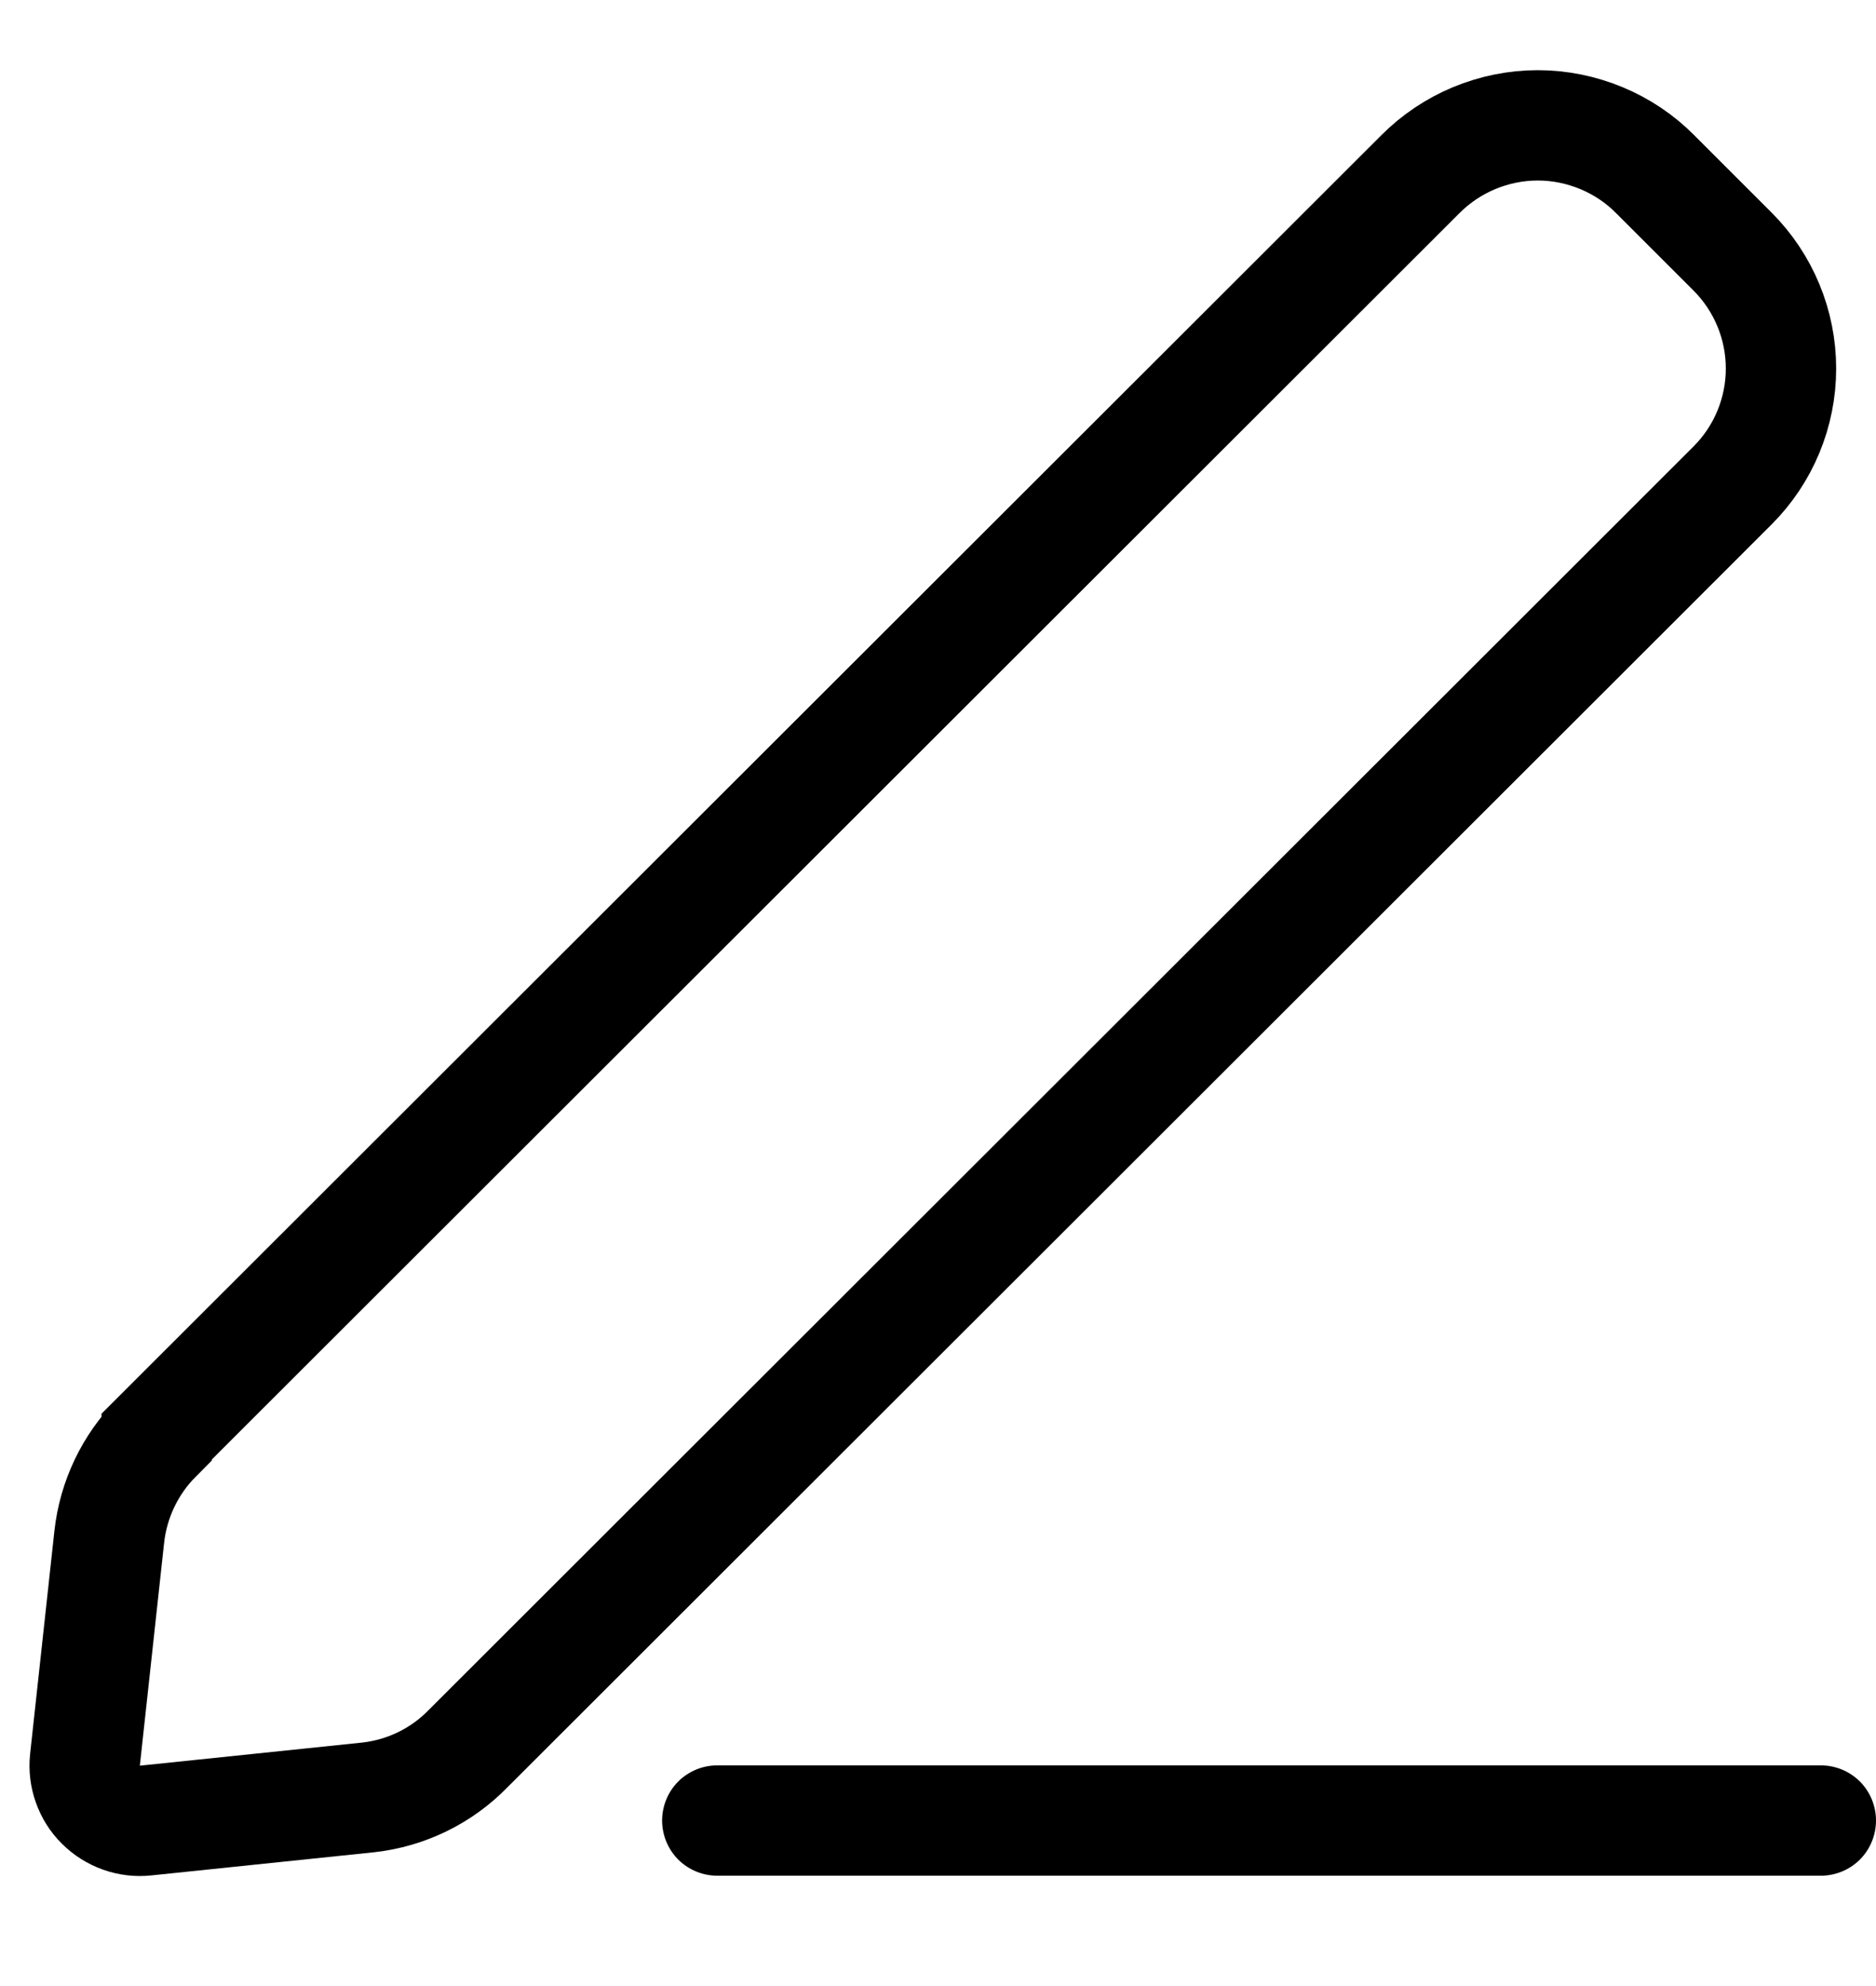 <svg width="17" height="18" viewBox="0 0 17 18" fill="none" xmlns="http://www.w3.org/2000/svg">
<path fill-rule="evenodd" clip-rule="evenodd" d="M6.5 16H16.5C16.633 16 16.76 16.053 16.854 16.146C16.947 16.24 17 16.367 17 16.5C17 16.633 16.947 16.76 16.854 16.854C16.76 16.947 16.633 17 16.5 17H6.5C6.367 17 6.24 16.947 6.146 16.854C6.053 16.76 6 16.633 6 16.5C6 16.367 6.053 16.24 6.146 16.146C6.24 16.053 6.367 16 6.5 16Z" fill="black"/>
<path fill-rule="evenodd" clip-rule="evenodd" d="M1.42 13.03C1.179 13.272 1.027 13.59 0.99 13.93L0.77 15.95C0.762 16.024 0.771 16.099 0.796 16.169C0.821 16.24 0.861 16.304 0.914 16.356C0.967 16.409 1.031 16.449 1.101 16.474C1.171 16.499 1.246 16.508 1.32 16.5L3.34 16.29C3.682 16.251 4 16.096 4.24 15.85L15.7 4.4C15.981 4.119 16.139 3.738 16.139 3.34C16.139 2.943 15.981 2.561 15.7 2.28L15 1.58C14.861 1.439 14.695 1.328 14.512 1.252C14.329 1.176 14.133 1.136 13.935 1.136C13.737 1.136 13.541 1.176 13.358 1.252C13.176 1.328 13.01 1.439 12.87 1.58L1.42 13.02V13.03Z" stroke="black"/>
</svg>
